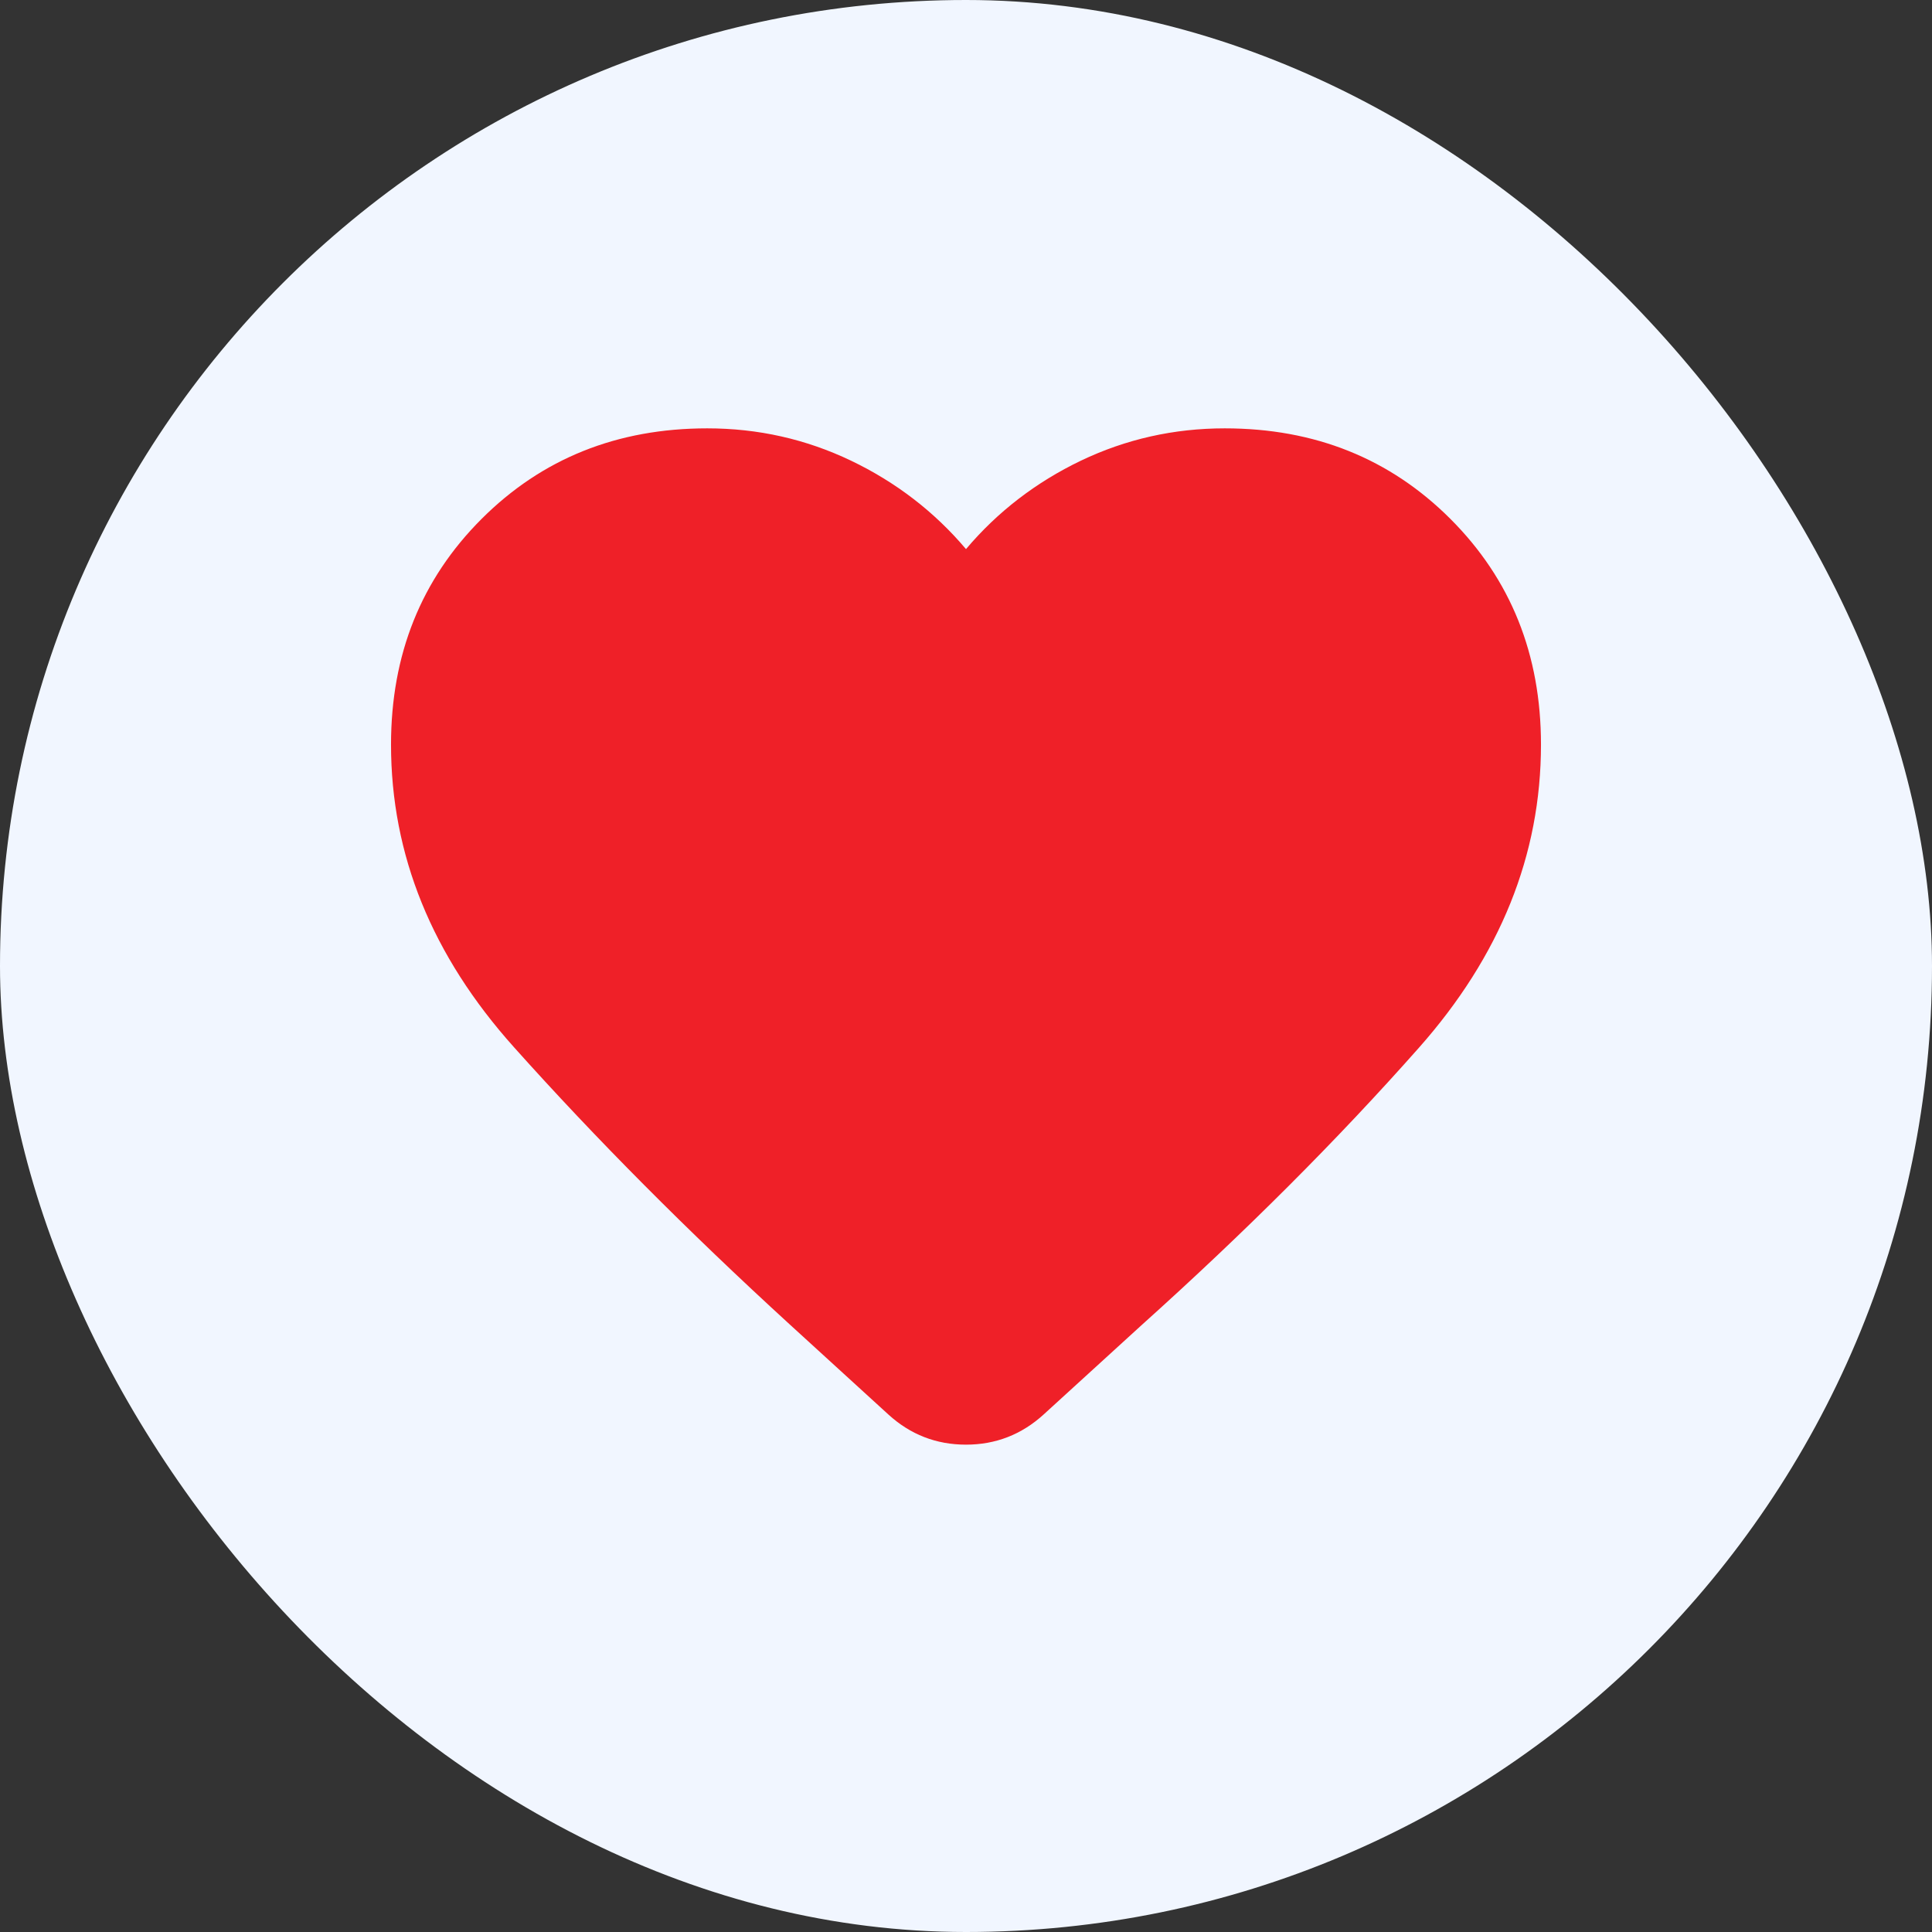 <svg width="28" height="28" viewBox="0 0 28 28" fill="none" xmlns="http://www.w3.org/2000/svg">
<rect x="0" y="0" width="28" height="28" fill="#333333" stroke="none"/>
<rect width="28" height="28" rx="14" fill="#F1F6FF"/>
<path d="M12.875 20.5L11.437 19.187C9.965 17.84 8.635 16.503 7.448 15.176C6.26 13.85 5.667 12.389 5.667 10.791C5.667 9.486 6.104 8.396 6.979 7.521C7.854 6.646 8.944 6.208 10.25 6.208C10.986 6.208 11.68 6.364 12.333 6.676C12.986 6.989 13.541 7.416 14 7.958C14.458 7.416 15.014 6.989 15.666 6.676C16.319 6.364 17.014 6.208 17.75 6.208C19.055 6.208 20.146 6.646 21.021 7.521C21.896 8.396 22.333 9.486 22.333 10.791C22.333 12.389 21.743 13.854 20.562 15.187C19.382 16.52 18.041 17.861 16.541 19.208L15.125 20.5C14.805 20.791 14.43 20.937 14 20.937C13.569 20.937 13.194 20.791 12.875 20.5Z" fill="#EF2028"/>
</svg>
